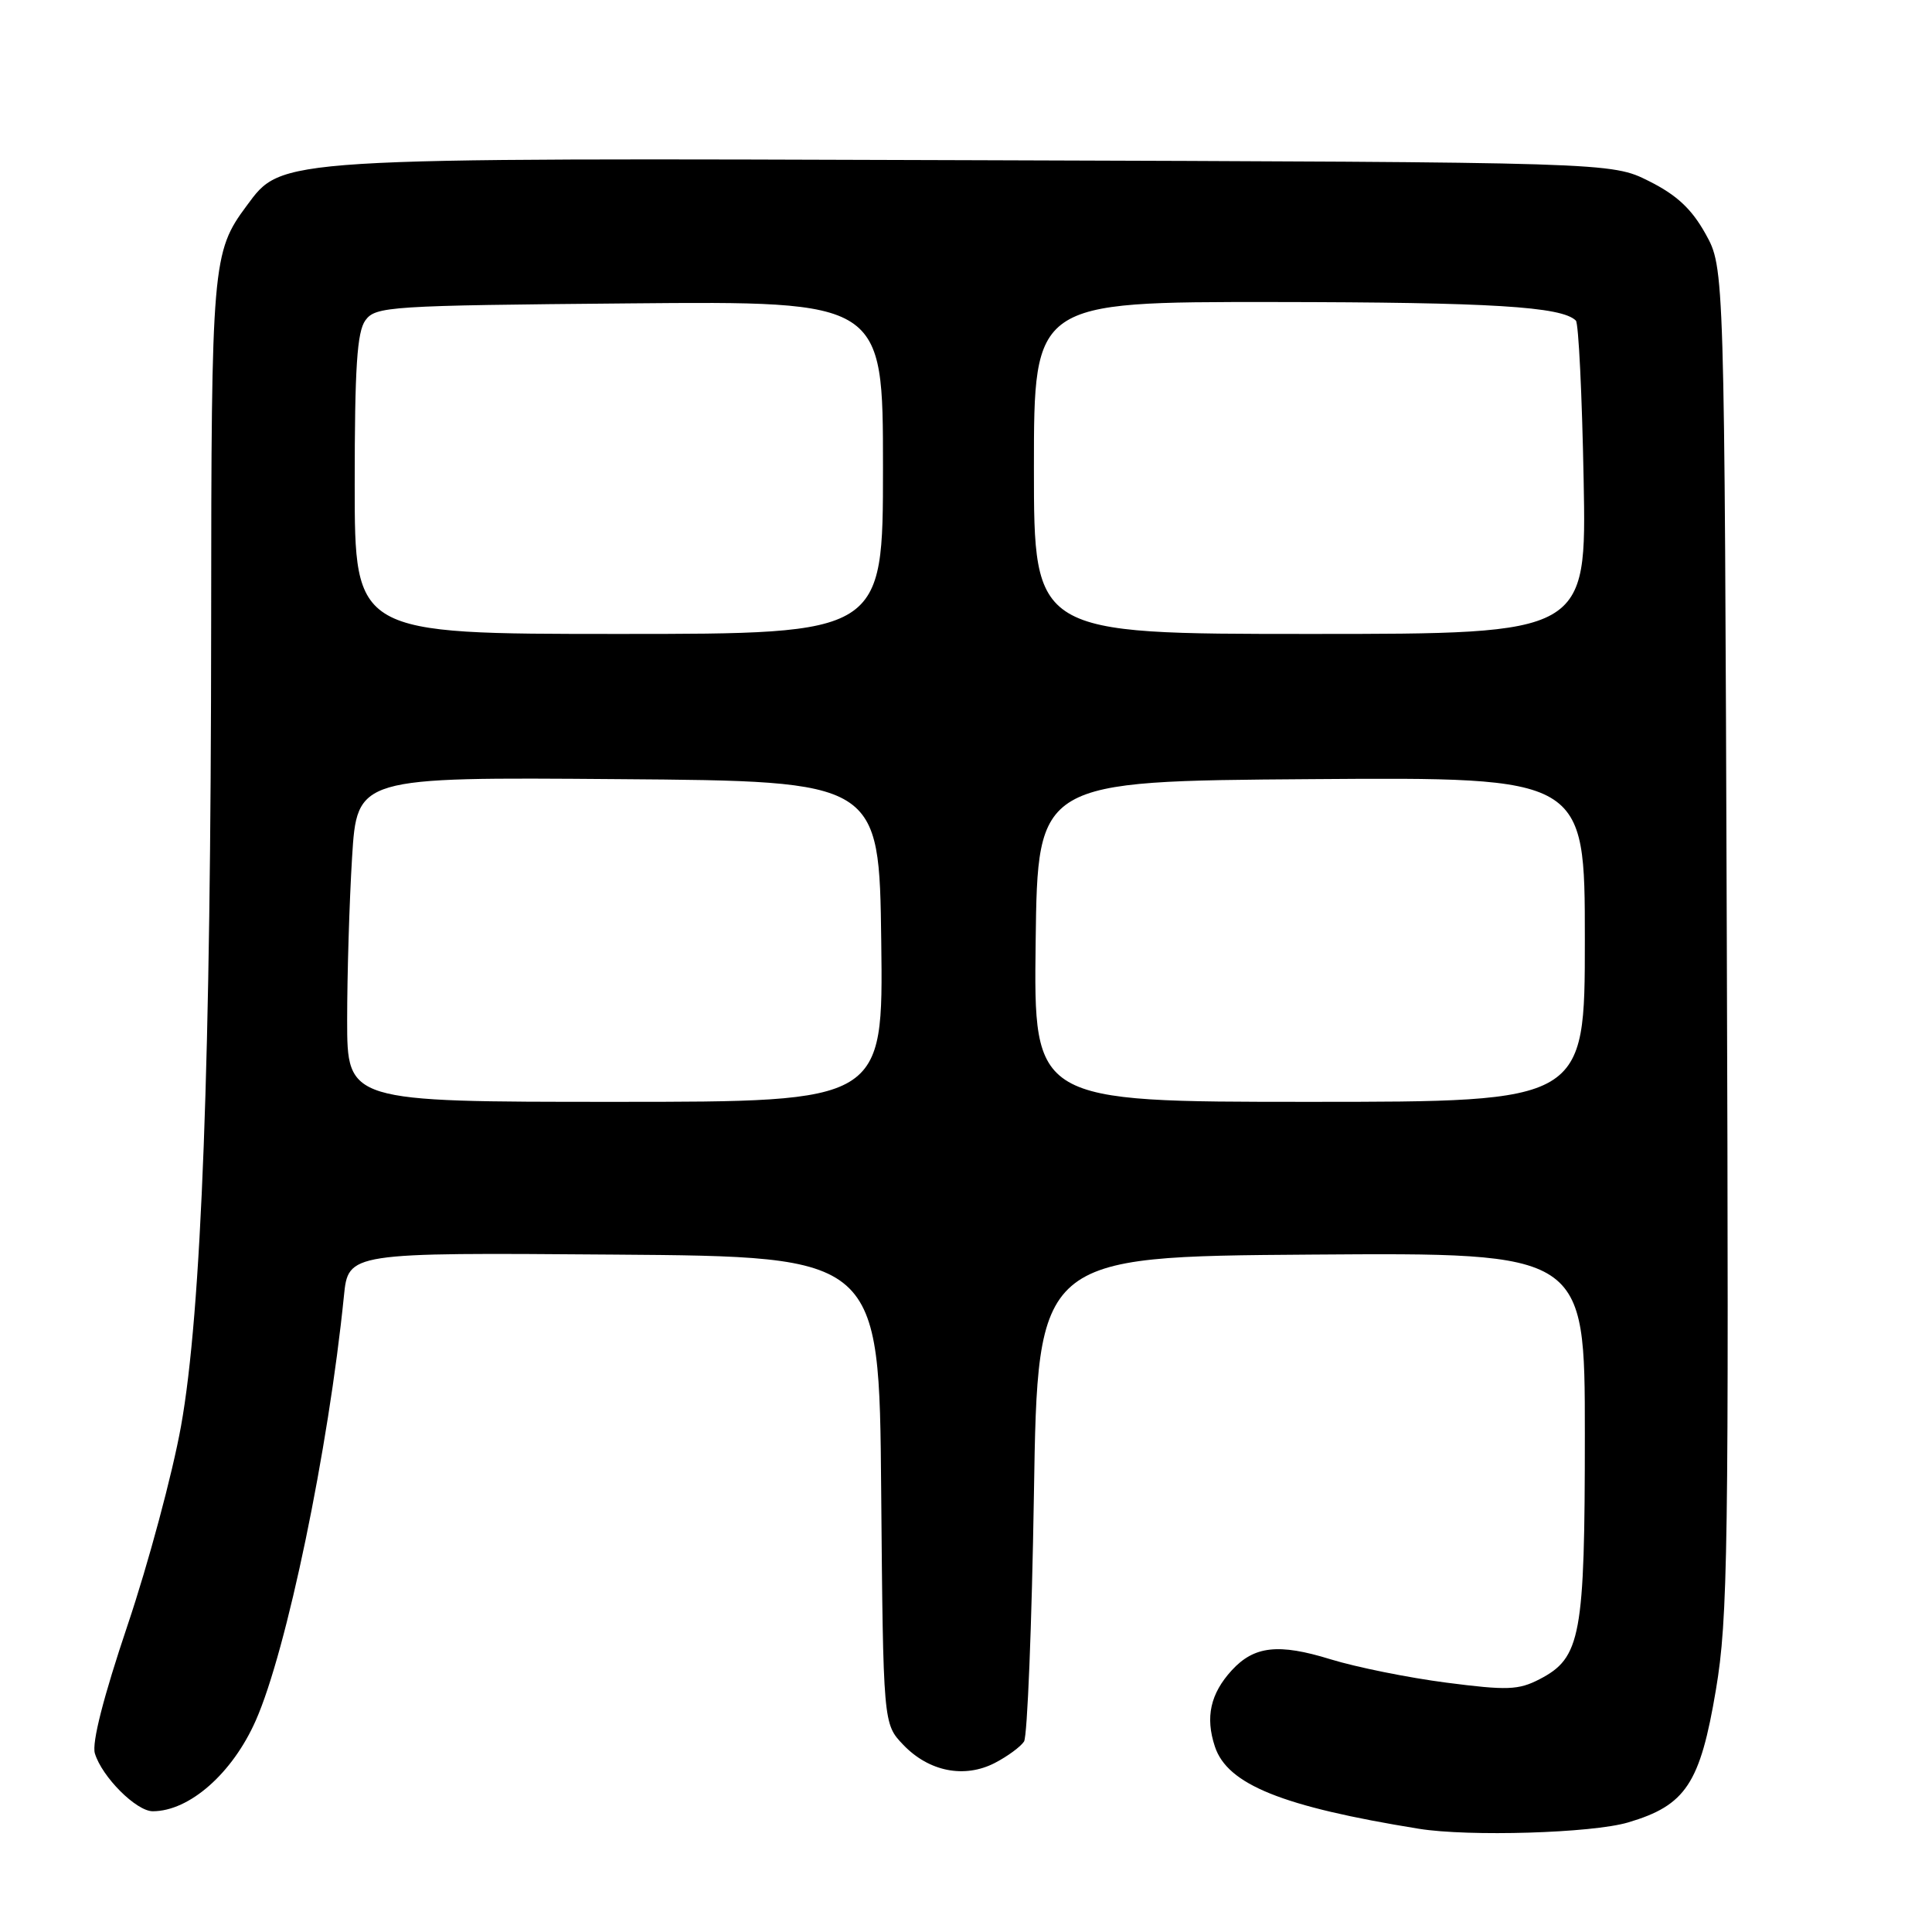 <?xml version="1.0" encoding="UTF-8" standalone="no"?>
<!DOCTYPE svg PUBLIC "-//W3C//DTD SVG 1.1//EN" "http://www.w3.org/Graphics/SVG/1.1/DTD/svg11.dtd" >
<svg xmlns="http://www.w3.org/2000/svg" xmlns:xlink="http://www.w3.org/1999/xlink" version="1.1" viewBox="0 0 256 256">
 <g >
 <path fill="currentColor"
d=" M 215.74 241.48 C 223.38 239.22 225.28 236.34 227.37 223.89 C 228.96 214.44 229.09 205.46 228.81 124.50 C 228.50 35.50 228.50 35.50 226.00 31.00 C 224.15 27.68 222.19 25.85 218.50 24.00 C 213.50 21.50 213.50 21.50 129.58 21.23 C 36.05 20.92 37.45 20.84 32.68 27.27 C 28.13 33.39 28.00 34.92 27.98 82.40 C 27.95 140.64 26.71 173.86 23.98 189.00 C 22.84 195.32 19.66 207.17 16.91 215.33 C 13.71 224.84 12.15 230.93 12.57 232.33 C 13.51 235.45 18.06 240.00 20.24 240.00 C 25.09 240.00 30.80 234.98 33.89 227.98 C 37.99 218.72 43.52 192.05 45.57 171.74 C 46.15 165.97 46.15 165.97 81.32 166.24 C 116.50 166.50 116.50 166.50 116.76 197.46 C 117.03 228.42 117.03 228.42 119.69 231.20 C 123.09 234.75 127.79 235.68 131.82 233.60 C 133.50 232.73 135.24 231.45 135.69 230.76 C 136.13 230.07 136.72 215.32 137.00 198.00 C 137.50 166.50 137.50 166.50 173.75 166.24 C 210.00 165.98 210.00 165.98 210.00 190.02 C 210.00 216.84 209.48 219.67 203.99 222.51 C 201.20 223.95 199.71 224.00 191.66 222.96 C 186.62 222.31 179.70 220.91 176.29 219.86 C 169.40 217.73 166.17 218.10 163.21 221.33 C 160.38 224.43 159.69 227.53 160.98 231.43 C 162.64 236.46 169.90 239.39 188.00 242.32 C 194.62 243.39 210.97 242.90 215.74 241.48 Z  M 46.00 135.16 C 46.00 129.19 46.29 119.51 46.65 113.64 C 47.31 102.97 47.31 102.97 81.90 103.24 C 116.50 103.50 116.50 103.50 116.77 124.75 C 117.04 146.00 117.04 146.00 81.52 146.00 C 46.00 146.00 46.00 146.00 46.00 135.16 Z  M 137.23 124.75 C 137.50 103.50 137.50 103.50 173.75 103.24 C 210.00 102.98 210.00 102.98 210.00 124.49 C 210.00 146.00 210.00 146.00 173.48 146.00 C 136.96 146.00 136.96 146.00 137.23 124.75 Z  M 47.00 64.19 C 47.00 48.67 47.31 43.96 48.42 42.44 C 49.77 40.60 51.52 40.48 83.42 40.20 C 117.00 39.90 117.00 39.90 117.00 61.95 C 117.00 84.00 117.00 84.00 82.00 84.00 C 47.00 84.00 47.00 84.00 47.00 64.19 Z  M 137.00 62.00 C 137.00 40.00 137.00 40.00 168.75 40.02 C 197.60 40.05 206.95 40.62 208.81 42.48 C 209.17 42.83 209.63 52.32 209.84 63.56 C 210.23 84.00 210.23 84.00 173.62 84.00 C 137.00 84.00 137.00 84.00 137.00 62.00 Z "/>
</g>
</svg>